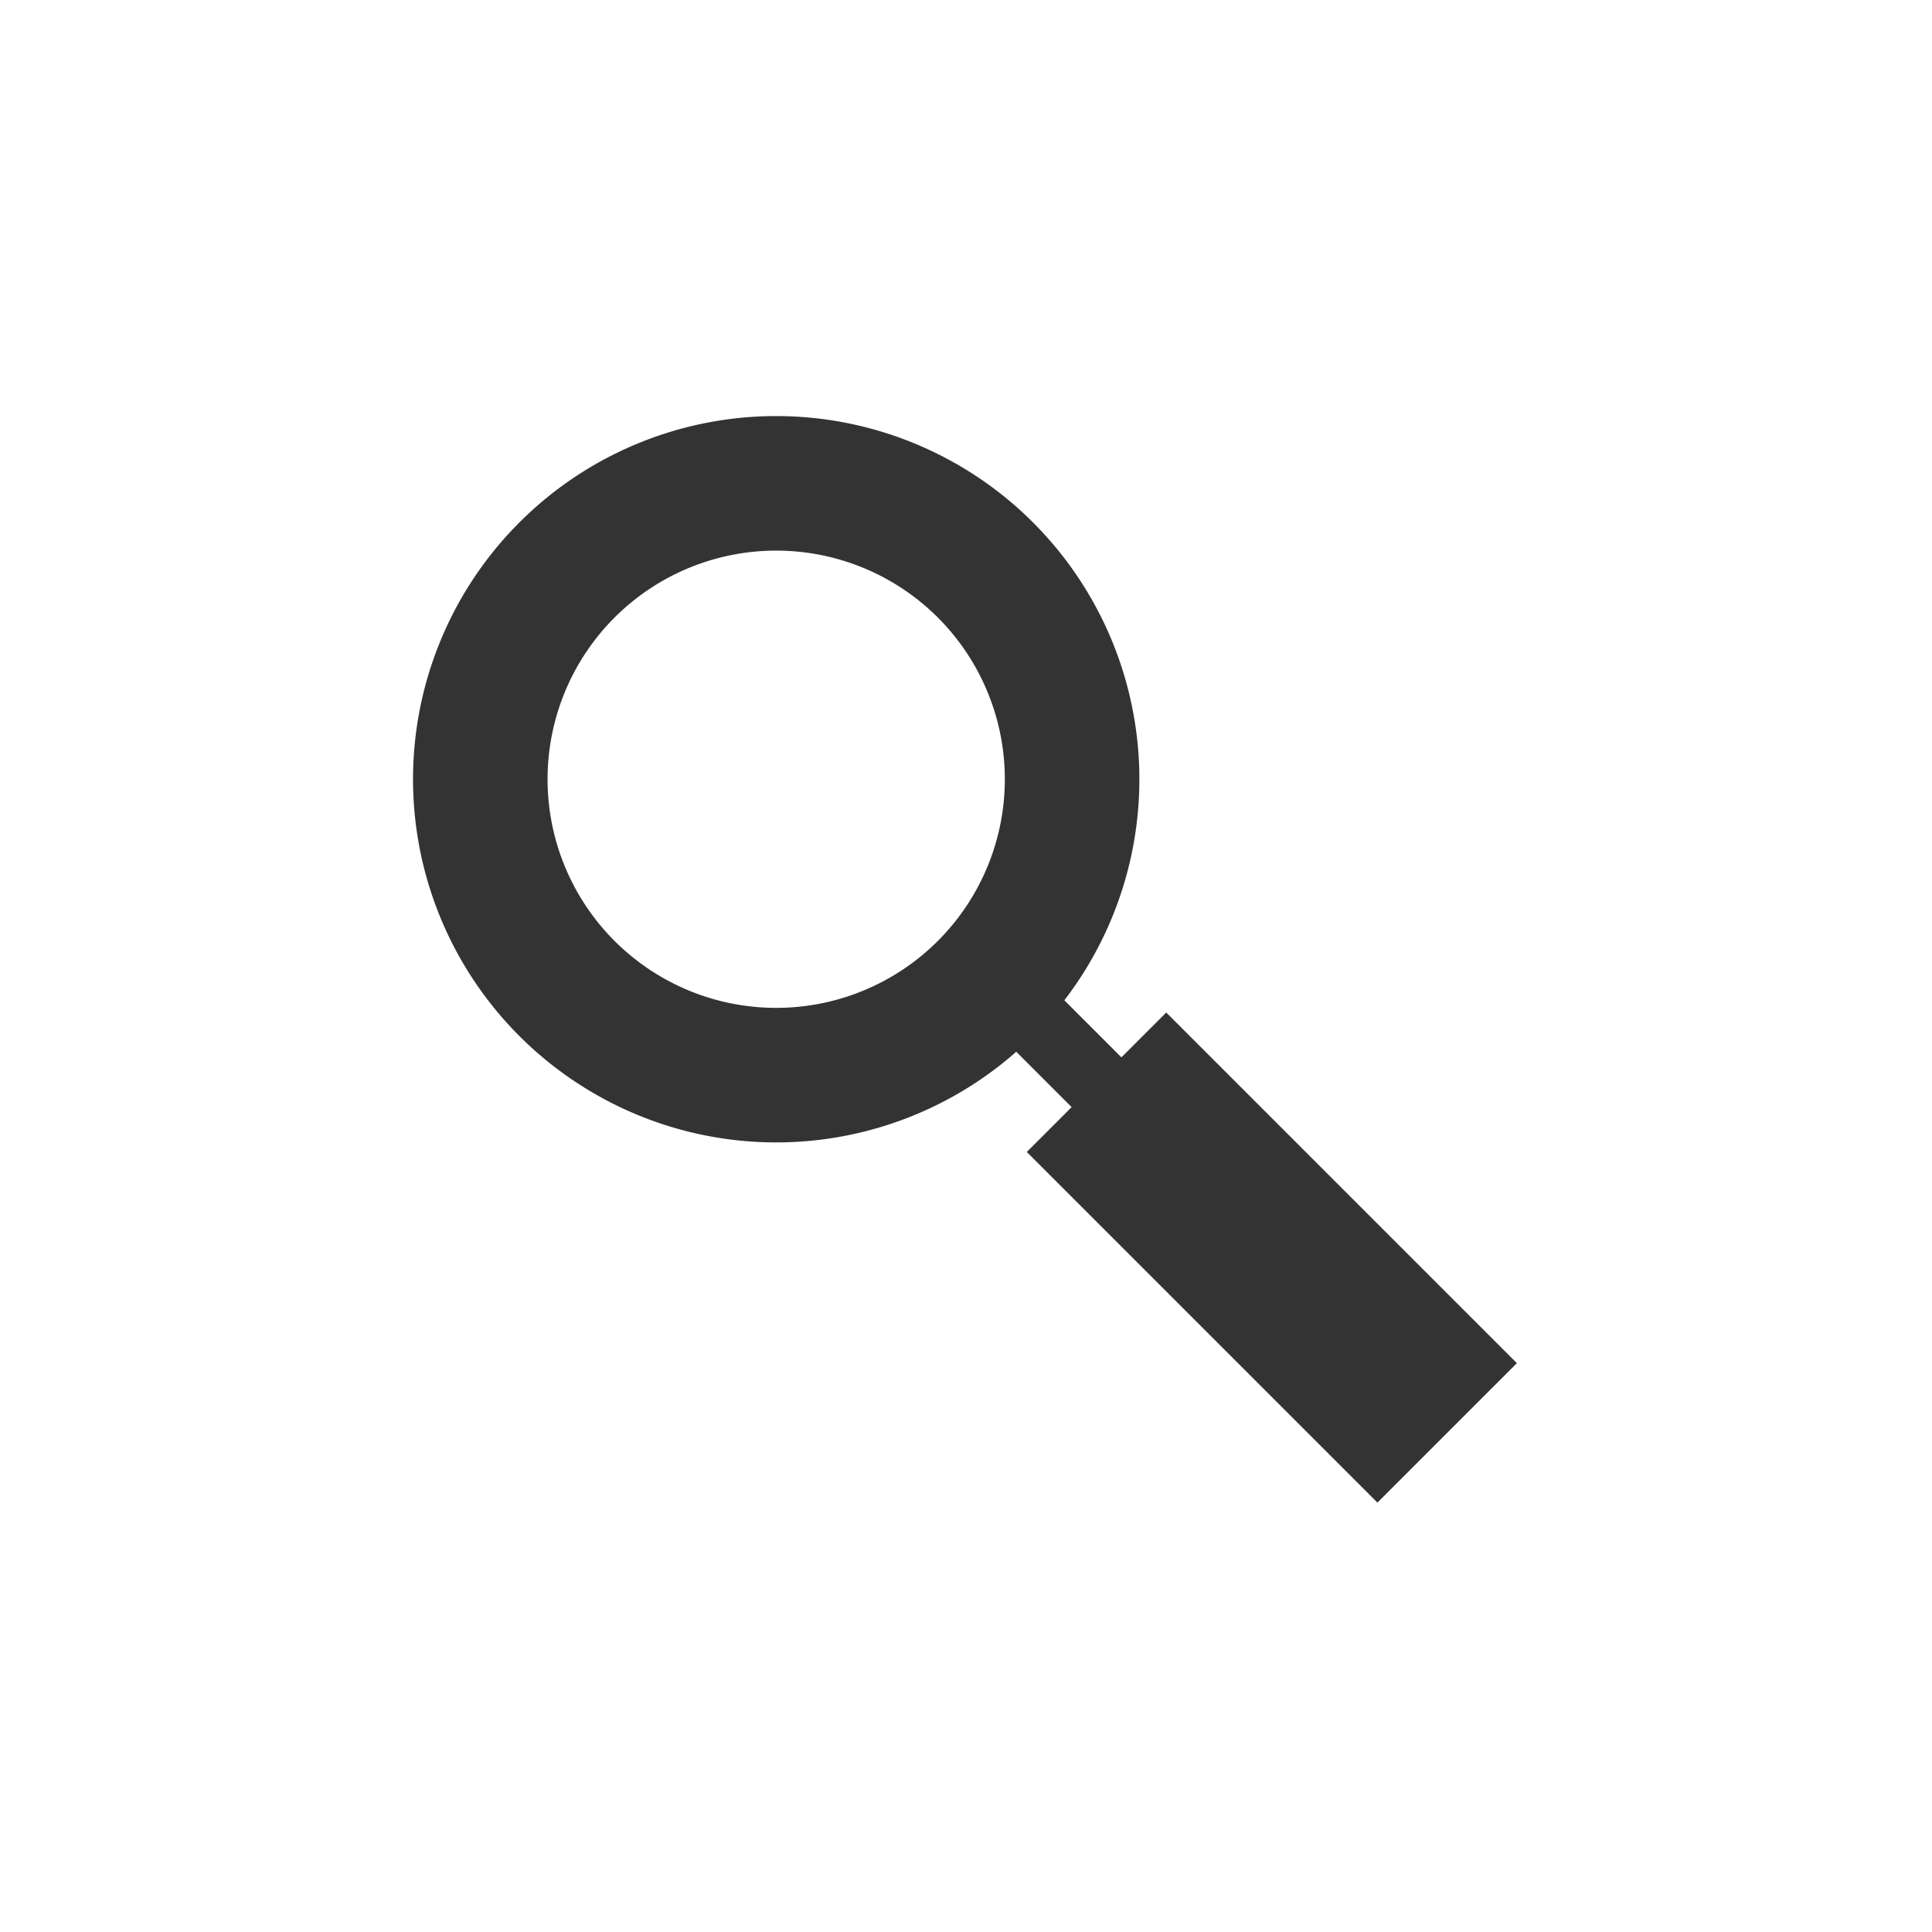<?xml version="1.0" encoding="UTF-8" standalone="no"?>
<!-- Created with Inkscape (http://www.inkscape.org/) -->

<svg
   xmlns:dc="http://purl.org/dc/elements/1.1/"
   xmlns:cc="http://creativecommons.org/ns#"
   xmlns:rdf="http://www.w3.org/1999/02/22-rdf-syntax-ns#"
   xmlns:svg="http://www.w3.org/2000/svg"
   xmlns="http://www.w3.org/2000/svg"
   version="1.1"
   width="64"
   height="64"
   id="svg2">
  <defs
     id="defs4" />
  <g
     transform="matrix(0.487,0,0,0.487,16.451,-465.03)"
     id="layer1">
    <g
       transform="translate(0.334,7.9398804e-5)"
       id="g3012">
      <g
         transform="translate(-0.768,17.037)"
         id="g2993">
        <g
           transform="translate(-0.274,17.037)"
           id="g2997">
          <g
             transform="translate(-1.688,17.082)"
             id="g3007"
             style="fill:none">
            <g
               transform="translate(-2.757,-2.411)"
               id="g3769">
              <path
                 d="m 31.065,24.45 a 17.594,17.594 0 1 1 -35.188,0 17.594,17.594 0 1 1 35.188,0 z"
                 transform="matrix(1.144,0,0,1.144,8.76,931.176)"
                 id="path3011"
                 style="fill:none;stroke:#333333;stroke-width:8;stroke-miterlimit:4;stroke-opacity:1;stroke-dasharray:none" />
              <g
                 transform="matrix(0.707,-0.707,0.707,0.707,-697.131,351.274)"
                 id="g3765">
                <rect
                   width="13.417"
                   height="33.736"
                   x="74.343"
                   y="969.994"
                   id="rect3761"
                   style="fill:#333333;fill-opacity:1;fill-rule:evenodd;stroke:none" />
                <rect
                   width="4.789"
                   height="33.736"
                   x="78.657"
                   y="960.81"
                   id="rect3763"
                   style="fill:#333333;fill-opacity:1;fill-rule:evenodd;stroke:none" />
              </g>
            </g>
          </g>
        </g>
      </g>
    </g>
  </g>
</svg>
